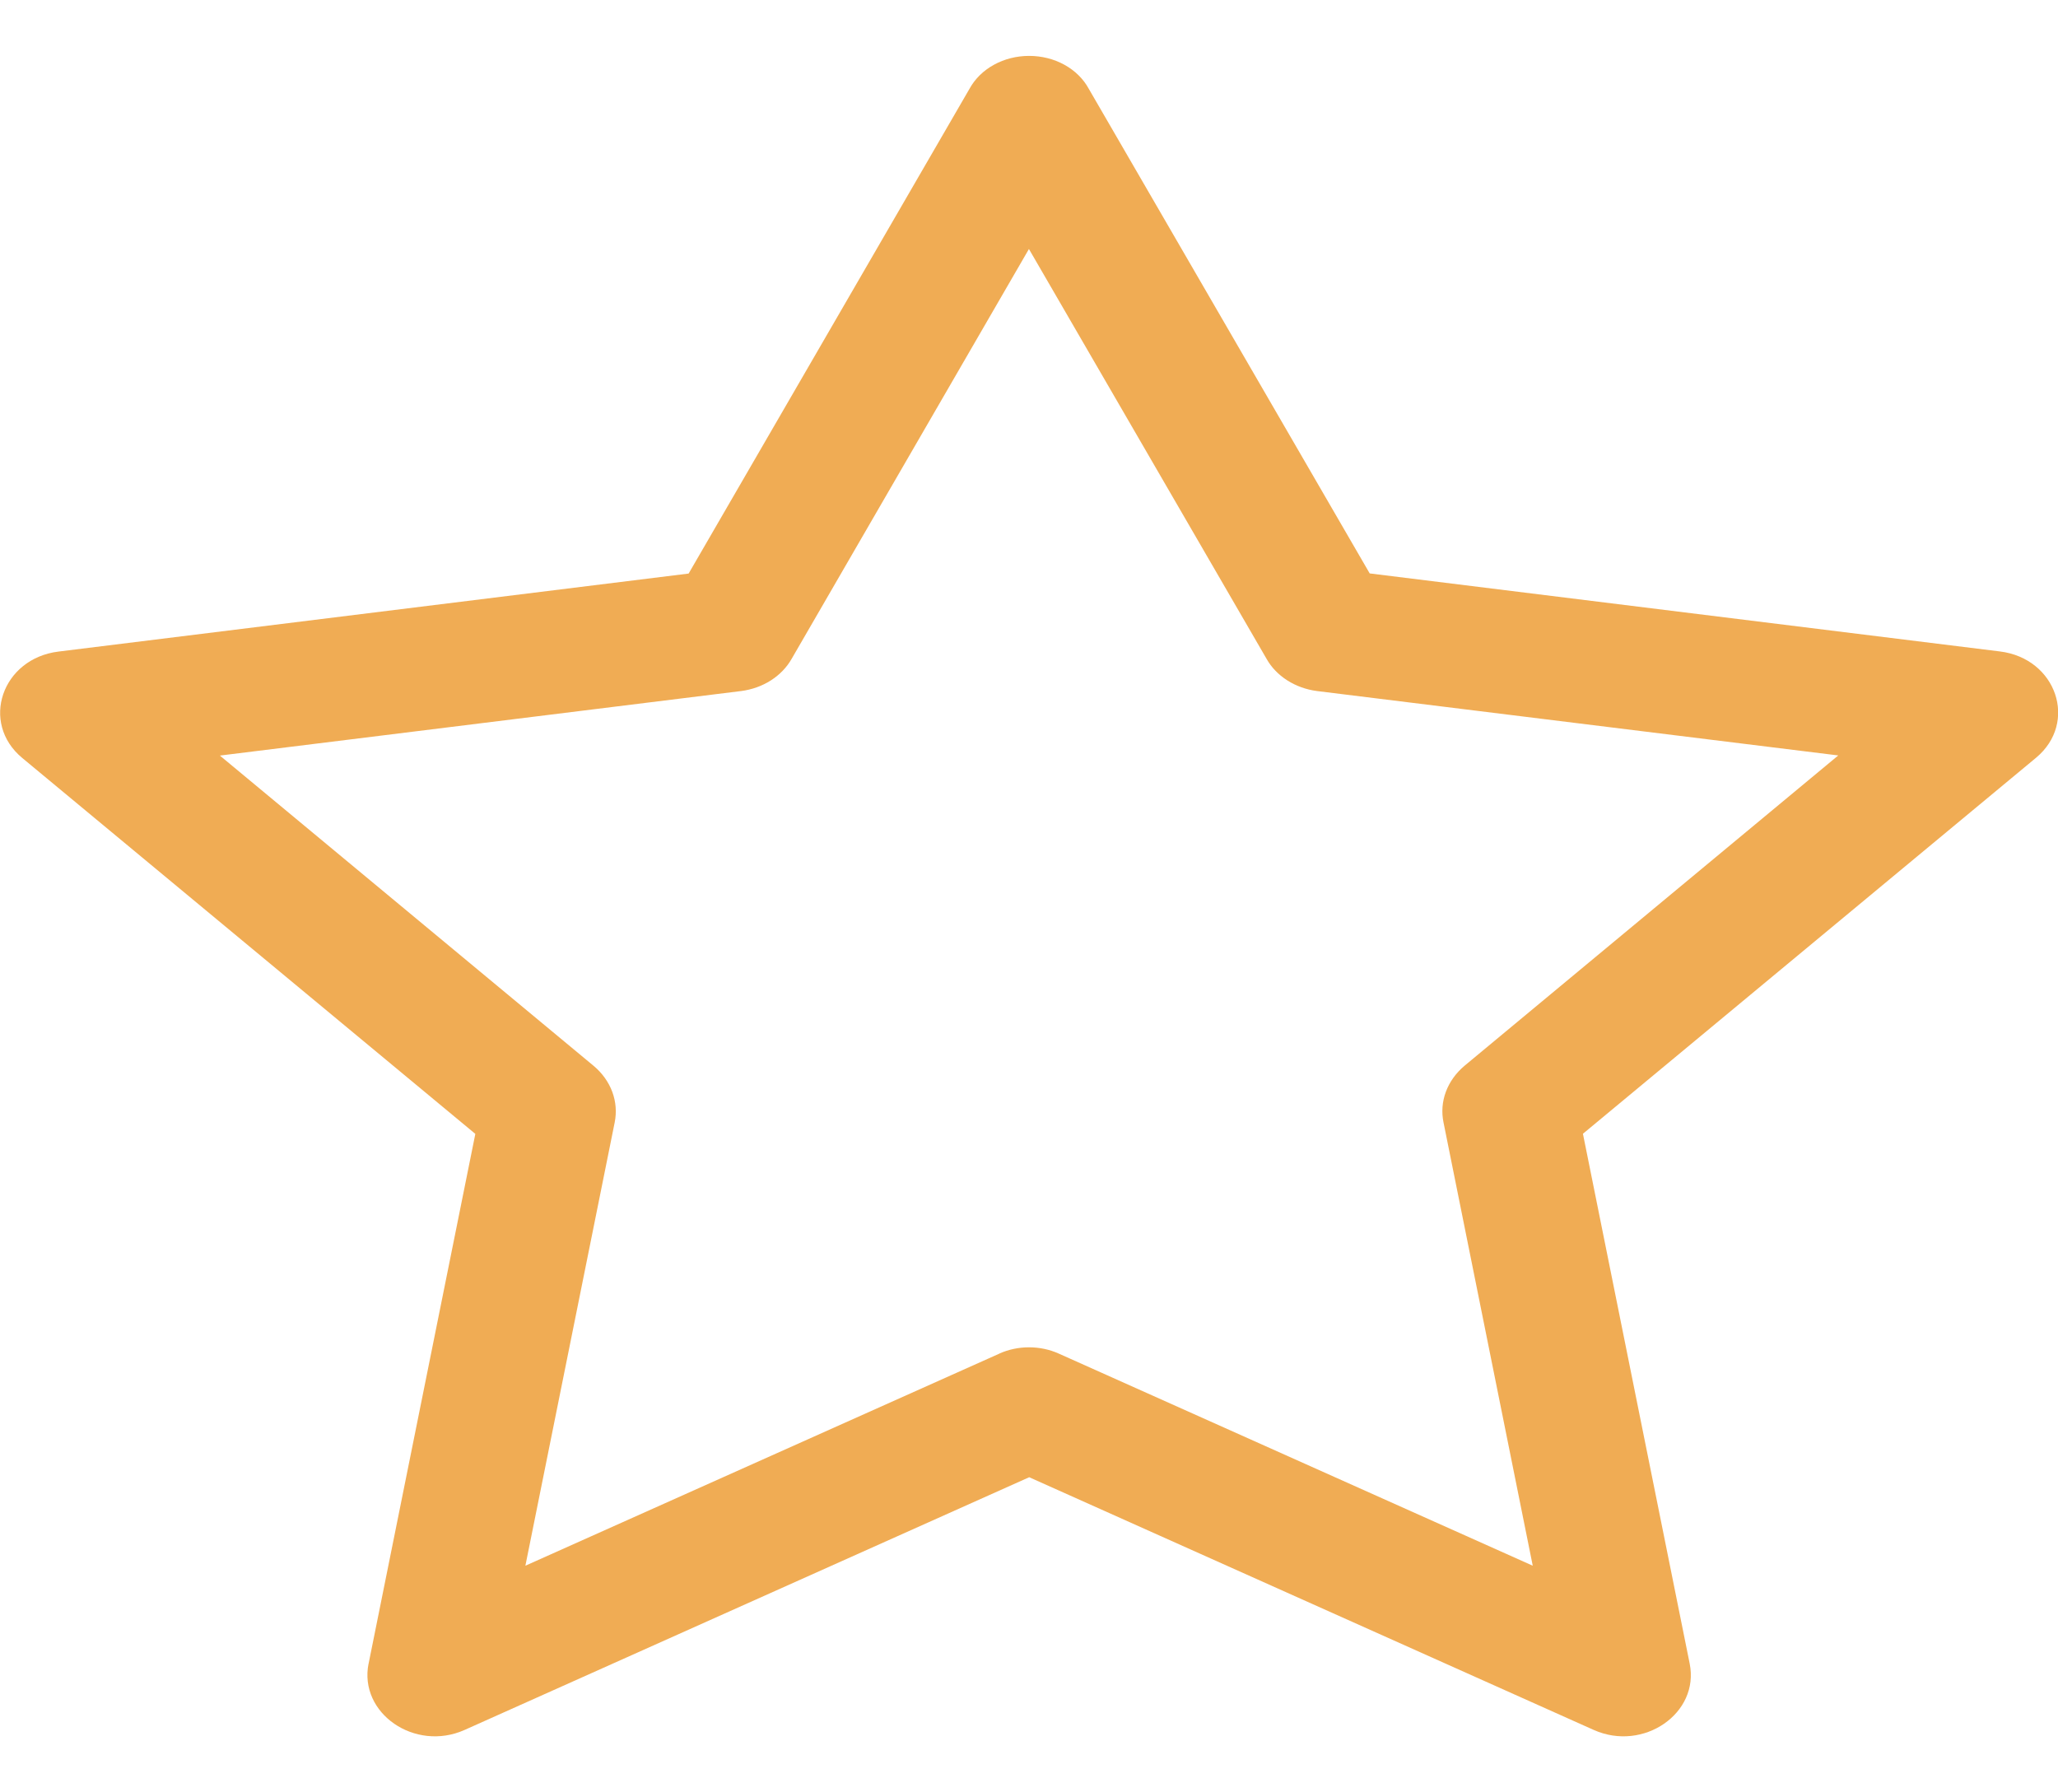 <svg width="31" height="27" viewBox="0 0 31 27" fill="none" xmlns="http://www.w3.org/2000/svg">
<g clip-path="url(#clip0)">
<path d="M5.552 25.059C5.401 25.809 6.25 26.394 6.998 26.06L15.503 22.253L24.007 26.06C24.755 26.394 25.603 25.809 25.452 25.061L23.844 17.079L30.668 11.416C31.307 10.886 30.978 9.917 30.122 9.813L20.632 8.638L16.4 1.337C16.32 1.189 16.192 1.063 16.034 0.976C15.875 0.888 15.69 0.842 15.502 0.842C15.314 0.842 15.13 0.888 14.971 0.976C14.812 1.063 14.685 1.189 14.604 1.337L10.373 8.64L0.883 9.815C0.028 9.919 -0.303 10.888 0.335 11.418L7.16 17.081L5.552 25.063V25.059ZM15.056 20.39L7.914 23.586L9.259 16.909C9.29 16.755 9.278 16.597 9.223 16.448C9.168 16.3 9.072 16.165 8.943 16.057L3.312 11.382L11.163 10.41C11.326 10.389 11.48 10.334 11.613 10.249C11.745 10.164 11.852 10.053 11.925 9.924L15.499 3.751L19.078 9.924C19.15 10.053 19.257 10.164 19.39 10.249C19.523 10.334 19.677 10.389 19.839 10.41L27.69 11.38L22.06 16.055C21.931 16.164 21.834 16.299 21.779 16.448C21.724 16.596 21.712 16.755 21.744 16.909L23.088 23.586L15.947 20.39C15.809 20.328 15.656 20.296 15.5 20.296C15.345 20.296 15.192 20.328 15.054 20.39H15.056Z" fill="#F0AC54"/>
</g>
<defs>
<clipPath id="clip0">
<rect width="31" height="27" fill="white"/>
</clipPath>
</defs>
</svg>

